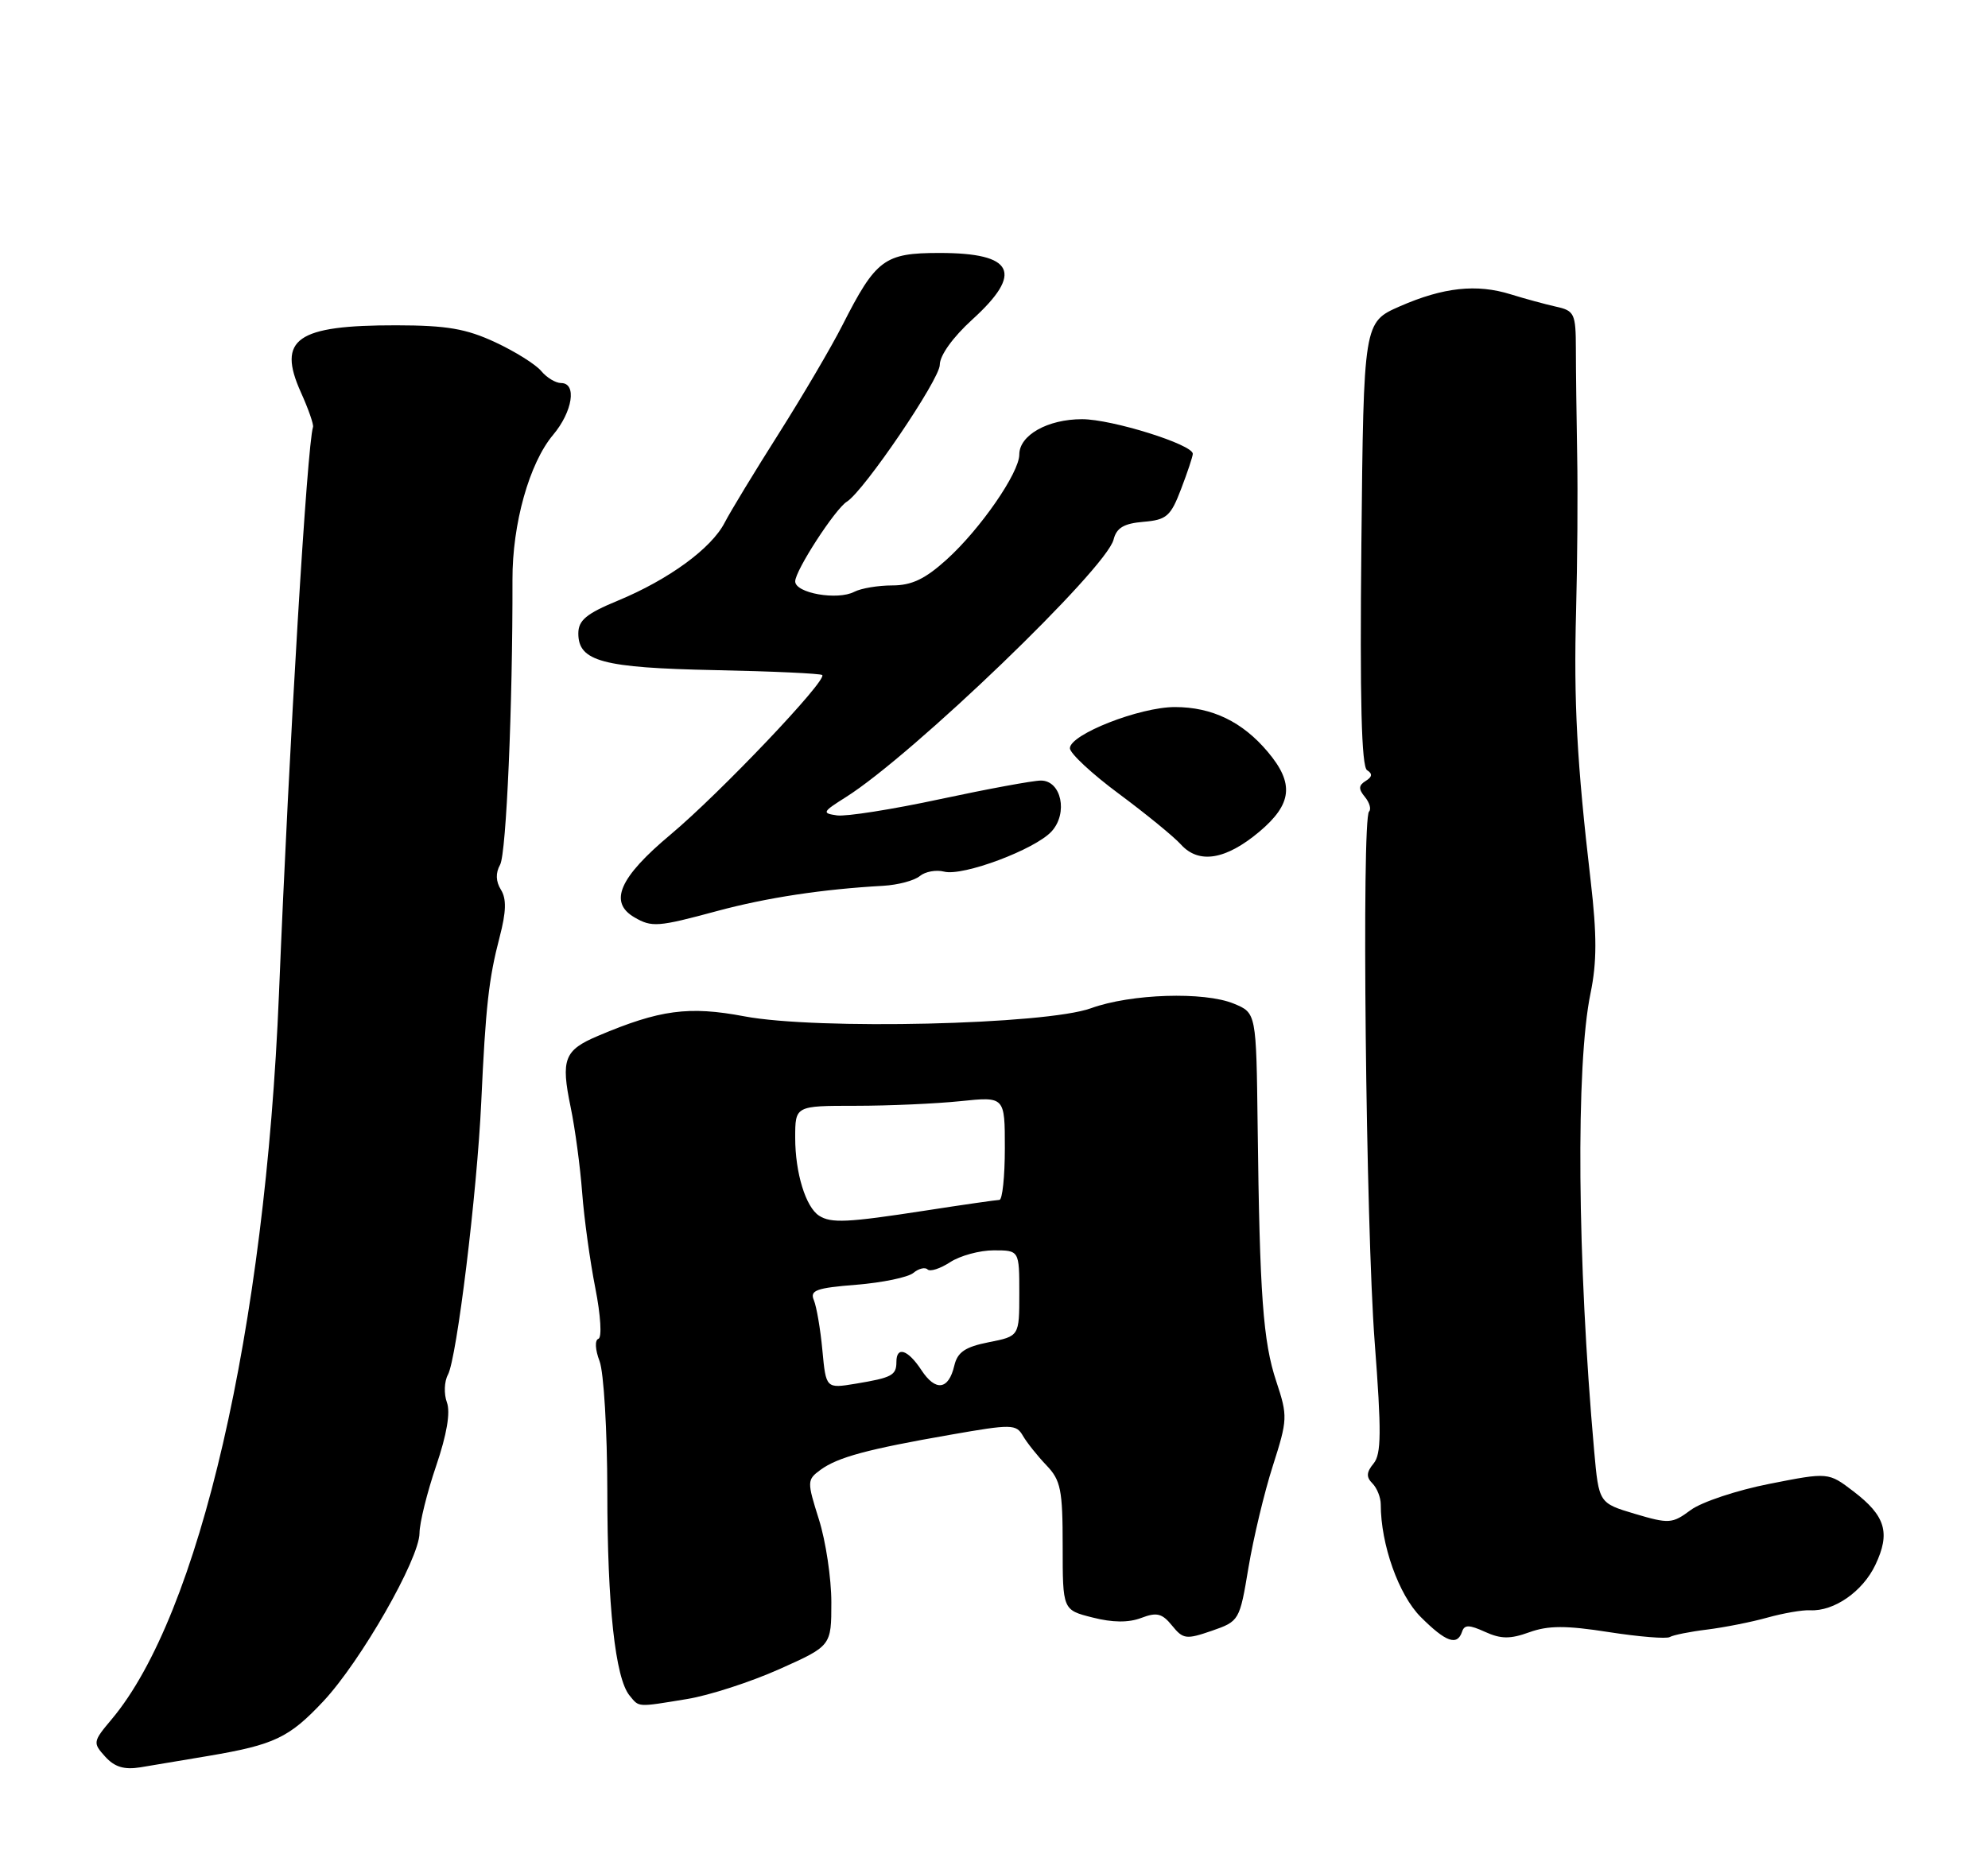 <?xml version="1.0" encoding="UTF-8" standalone="no"?>
<!DOCTYPE svg PUBLIC "-//W3C//DTD SVG 1.1//EN" "http://www.w3.org/Graphics/SVG/1.1/DTD/svg11.dtd" >
<svg xmlns="http://www.w3.org/2000/svg" xmlns:xlink="http://www.w3.org/1999/xlink" version="1.1" viewBox="0 0 275 256">
 <g >
 <path fill="currentColor"
d=" M 28.85 242.95 C 37.95 241.41 39.99 240.44 44.72 235.40 C 49.90 229.87 57.99 215.73 58.03 212.14 C 58.04 210.69 59.08 206.50 60.33 202.83 C 61.81 198.48 62.33 195.41 61.82 194.04 C 61.39 192.87 61.45 191.15 61.96 190.21 C 63.19 187.94 65.99 165.04 66.57 152.50 C 67.18 139.24 67.61 135.42 69.11 129.67 C 70.03 126.15 70.08 124.36 69.29 123.10 C 68.58 121.96 68.54 120.78 69.18 119.64 C 70.04 118.10 70.93 97.48 70.89 80.23 C 70.86 72.48 73.22 64.08 76.51 60.17 C 79.21 56.96 79.83 53.00 77.62 53.00 C 76.86 53.00 75.63 52.25 74.87 51.34 C 74.12 50.43 71.25 48.63 68.50 47.35 C 64.48 45.48 61.80 45.02 54.82 45.01 C 41.02 44.99 38.30 46.90 41.62 54.28 C 42.66 56.58 43.41 58.74 43.30 59.08 C 42.48 61.63 40.01 102.64 38.59 137.50 C 36.69 183.93 27.57 223.47 15.44 237.89 C 12.85 240.97 12.82 241.14 14.55 243.05 C 15.85 244.49 17.17 244.89 19.42 244.53 C 21.11 244.25 25.36 243.54 28.85 242.95 Z  M 95.05 235.08 C 98.11 234.58 103.84 232.72 107.80 230.95 C 115.00 227.73 115.00 227.73 115.00 221.70 C 115.00 218.39 114.23 213.23 113.28 210.23 C 111.62 204.96 111.63 204.75 113.50 203.37 C 115.90 201.62 119.97 200.52 131.50 198.51 C 139.94 197.03 140.56 197.04 141.50 198.66 C 142.05 199.61 143.51 201.44 144.75 202.74 C 146.74 204.81 147.00 206.13 147.00 213.92 C 147.00 222.76 147.00 222.76 151.13 223.80 C 153.90 224.51 156.12 224.53 157.87 223.86 C 160.02 223.04 160.76 223.23 162.13 224.92 C 163.66 226.81 164.09 226.86 167.63 225.64 C 171.43 224.32 171.48 224.23 172.70 216.90 C 173.38 212.83 174.89 206.49 176.07 202.82 C 178.12 196.40 178.14 195.94 176.55 191.14 C 174.72 185.64 174.25 179.26 173.97 155.83 C 173.78 140.15 173.78 140.15 170.68 138.87 C 166.58 137.17 156.43 137.50 150.92 139.50 C 144.67 141.78 112.97 142.52 102.96 140.62 C 95.29 139.17 91.26 139.71 82.74 143.32 C 78.04 145.30 77.56 146.55 78.94 153.20 C 79.55 156.13 80.26 161.45 80.53 165.01 C 80.80 168.58 81.62 174.52 82.35 178.22 C 83.10 182.01 83.28 185.07 82.78 185.24 C 82.26 185.41 82.33 186.75 82.94 188.34 C 83.52 189.87 84.00 197.96 84.01 206.32 C 84.01 222.13 85.11 232.22 87.09 234.60 C 88.45 236.25 88.04 236.23 95.05 235.08 Z  M 202.25 225.76 C 202.57 224.78 203.24 224.79 205.43 225.79 C 207.63 226.79 208.91 226.80 211.56 225.84 C 214.17 224.90 216.61 224.89 222.55 225.82 C 226.75 226.47 230.55 226.78 230.99 226.50 C 231.44 226.23 233.76 225.76 236.15 225.47 C 238.54 225.17 242.30 224.43 244.50 223.81 C 246.70 223.20 249.35 222.74 250.40 222.80 C 253.70 222.97 257.67 220.21 259.42 216.52 C 261.53 212.08 260.83 209.74 256.39 206.35 C 252.92 203.70 252.92 203.70 244.76 205.31 C 240.28 206.19 235.38 207.82 233.88 208.93 C 231.32 210.83 230.88 210.86 226.16 209.46 C 221.17 207.97 221.17 207.97 220.52 200.74 C 218.18 174.47 217.96 147.30 220.02 137.42 C 220.90 133.14 220.91 129.40 220.04 121.89 C 218.13 105.50 217.68 97.10 218.02 84.50 C 218.20 77.90 218.27 68.22 218.17 63.00 C 218.08 57.77 217.99 51.14 217.99 48.27 C 217.98 43.38 217.79 42.99 215.24 42.43 C 213.73 42.09 210.93 41.33 209.00 40.73 C 204.27 39.25 199.66 39.75 193.65 42.38 C 188.63 44.58 188.63 44.58 188.32 75.24 C 188.10 96.81 188.33 106.09 189.11 106.57 C 189.88 107.05 189.83 107.49 188.92 108.05 C 187.92 108.67 187.90 109.17 188.81 110.27 C 189.45 111.05 189.71 111.96 189.38 112.29 C 188.34 113.33 188.94 169.70 190.16 185.70 C 191.11 198.13 191.08 201.19 190.01 202.49 C 189.01 203.70 188.97 204.37 189.84 205.24 C 190.48 205.88 191.00 207.19 191.00 208.15 C 191.00 213.70 193.48 220.68 196.53 223.73 C 200.01 227.21 201.58 227.77 202.25 225.76 Z  M 99.24 126.04 C 106.08 124.20 113.76 123.03 122.19 122.56 C 124.22 122.44 126.49 121.84 127.24 121.21 C 127.99 120.59 129.50 120.32 130.60 120.60 C 133.19 121.28 143.22 117.52 145.48 115.02 C 147.77 112.49 146.81 108.00 143.99 108.00 C 142.91 108.00 136.63 109.16 130.04 110.57 C 123.45 111.99 117.03 113.00 115.78 112.82 C 113.67 112.52 113.76 112.34 117.00 110.30 C 126.23 104.49 153.03 78.70 154.04 74.66 C 154.45 73.03 155.46 72.43 158.17 72.20 C 161.38 71.93 161.94 71.44 163.38 67.66 C 164.27 65.34 165.00 63.14 165.00 62.79 C 165.00 61.50 153.81 58.00 149.68 58.00 C 144.93 58.00 141.00 60.21 141.00 62.89 C 141.00 65.41 135.60 73.22 130.95 77.42 C 127.97 80.12 126.11 81.00 123.43 81.00 C 121.47 81.00 119.11 81.40 118.18 81.88 C 115.85 83.10 110.00 82.07 110.00 80.44 C 110.00 78.94 115.53 70.41 117.15 69.41 C 119.50 67.95 130.00 52.49 130.00 50.48 C 130.00 49.18 131.81 46.66 134.50 44.21 C 141.62 37.74 140.27 35.00 129.97 35.00 C 122.33 35.00 121.18 35.85 116.53 45.00 C 115.00 48.02 111.03 54.77 107.72 60.00 C 104.41 65.22 101.04 70.77 100.24 72.32 C 98.40 75.89 92.50 80.19 85.46 83.11 C 81.10 84.91 80.00 85.83 80.00 87.65 C 80.00 91.51 83.36 92.40 98.92 92.72 C 106.86 92.88 113.52 93.19 113.74 93.40 C 114.45 94.12 99.59 109.75 92.75 115.48 C 85.67 121.40 84.17 124.83 87.75 126.92 C 90.17 128.33 90.99 128.27 99.24 126.04 Z  M 174.19 115.09 C 178.75 111.25 179.06 108.41 175.38 104.04 C 171.87 99.86 167.66 97.83 162.52 97.83 C 157.64 97.83 148.00 101.62 148.00 103.53 C 148.00 104.23 151.06 107.08 154.79 109.84 C 158.52 112.61 162.39 115.77 163.37 116.86 C 165.84 119.58 169.56 118.97 174.19 115.09 Z  M 113.76 186.82 C 113.49 183.89 112.95 180.78 112.58 179.89 C 112.00 178.53 112.92 178.20 118.46 177.76 C 122.07 177.47 125.62 176.73 126.35 176.12 C 127.08 175.51 127.97 175.30 128.31 175.64 C 128.66 175.99 130.06 175.53 131.43 174.64 C 132.81 173.74 135.52 173.00 137.46 173.00 C 141.00 173.00 141.00 173.00 141.00 178.94 C 141.00 184.88 141.00 184.88 136.79 185.71 C 133.51 186.36 132.45 187.08 132.01 188.95 C 131.22 192.32 129.42 192.57 127.45 189.56 C 125.59 186.73 124.00 186.21 124.00 188.44 C 124.00 190.29 123.38 190.62 118.38 191.45 C 114.26 192.13 114.26 192.13 113.76 186.82 Z  M 113.31 168.21 C 111.46 167.03 110.00 162.29 110.00 157.43 C 110.00 153.00 110.00 153.00 118.35 153.00 C 122.95 153.00 129.47 152.71 132.85 152.36 C 139.00 151.72 139.00 151.72 139.00 158.86 C 139.00 162.79 138.66 166.01 138.25 166.02 C 137.84 166.03 133.22 166.69 128.00 167.50 C 117.18 169.17 114.98 169.27 113.31 168.21 Z "/>
</g>
</svg>